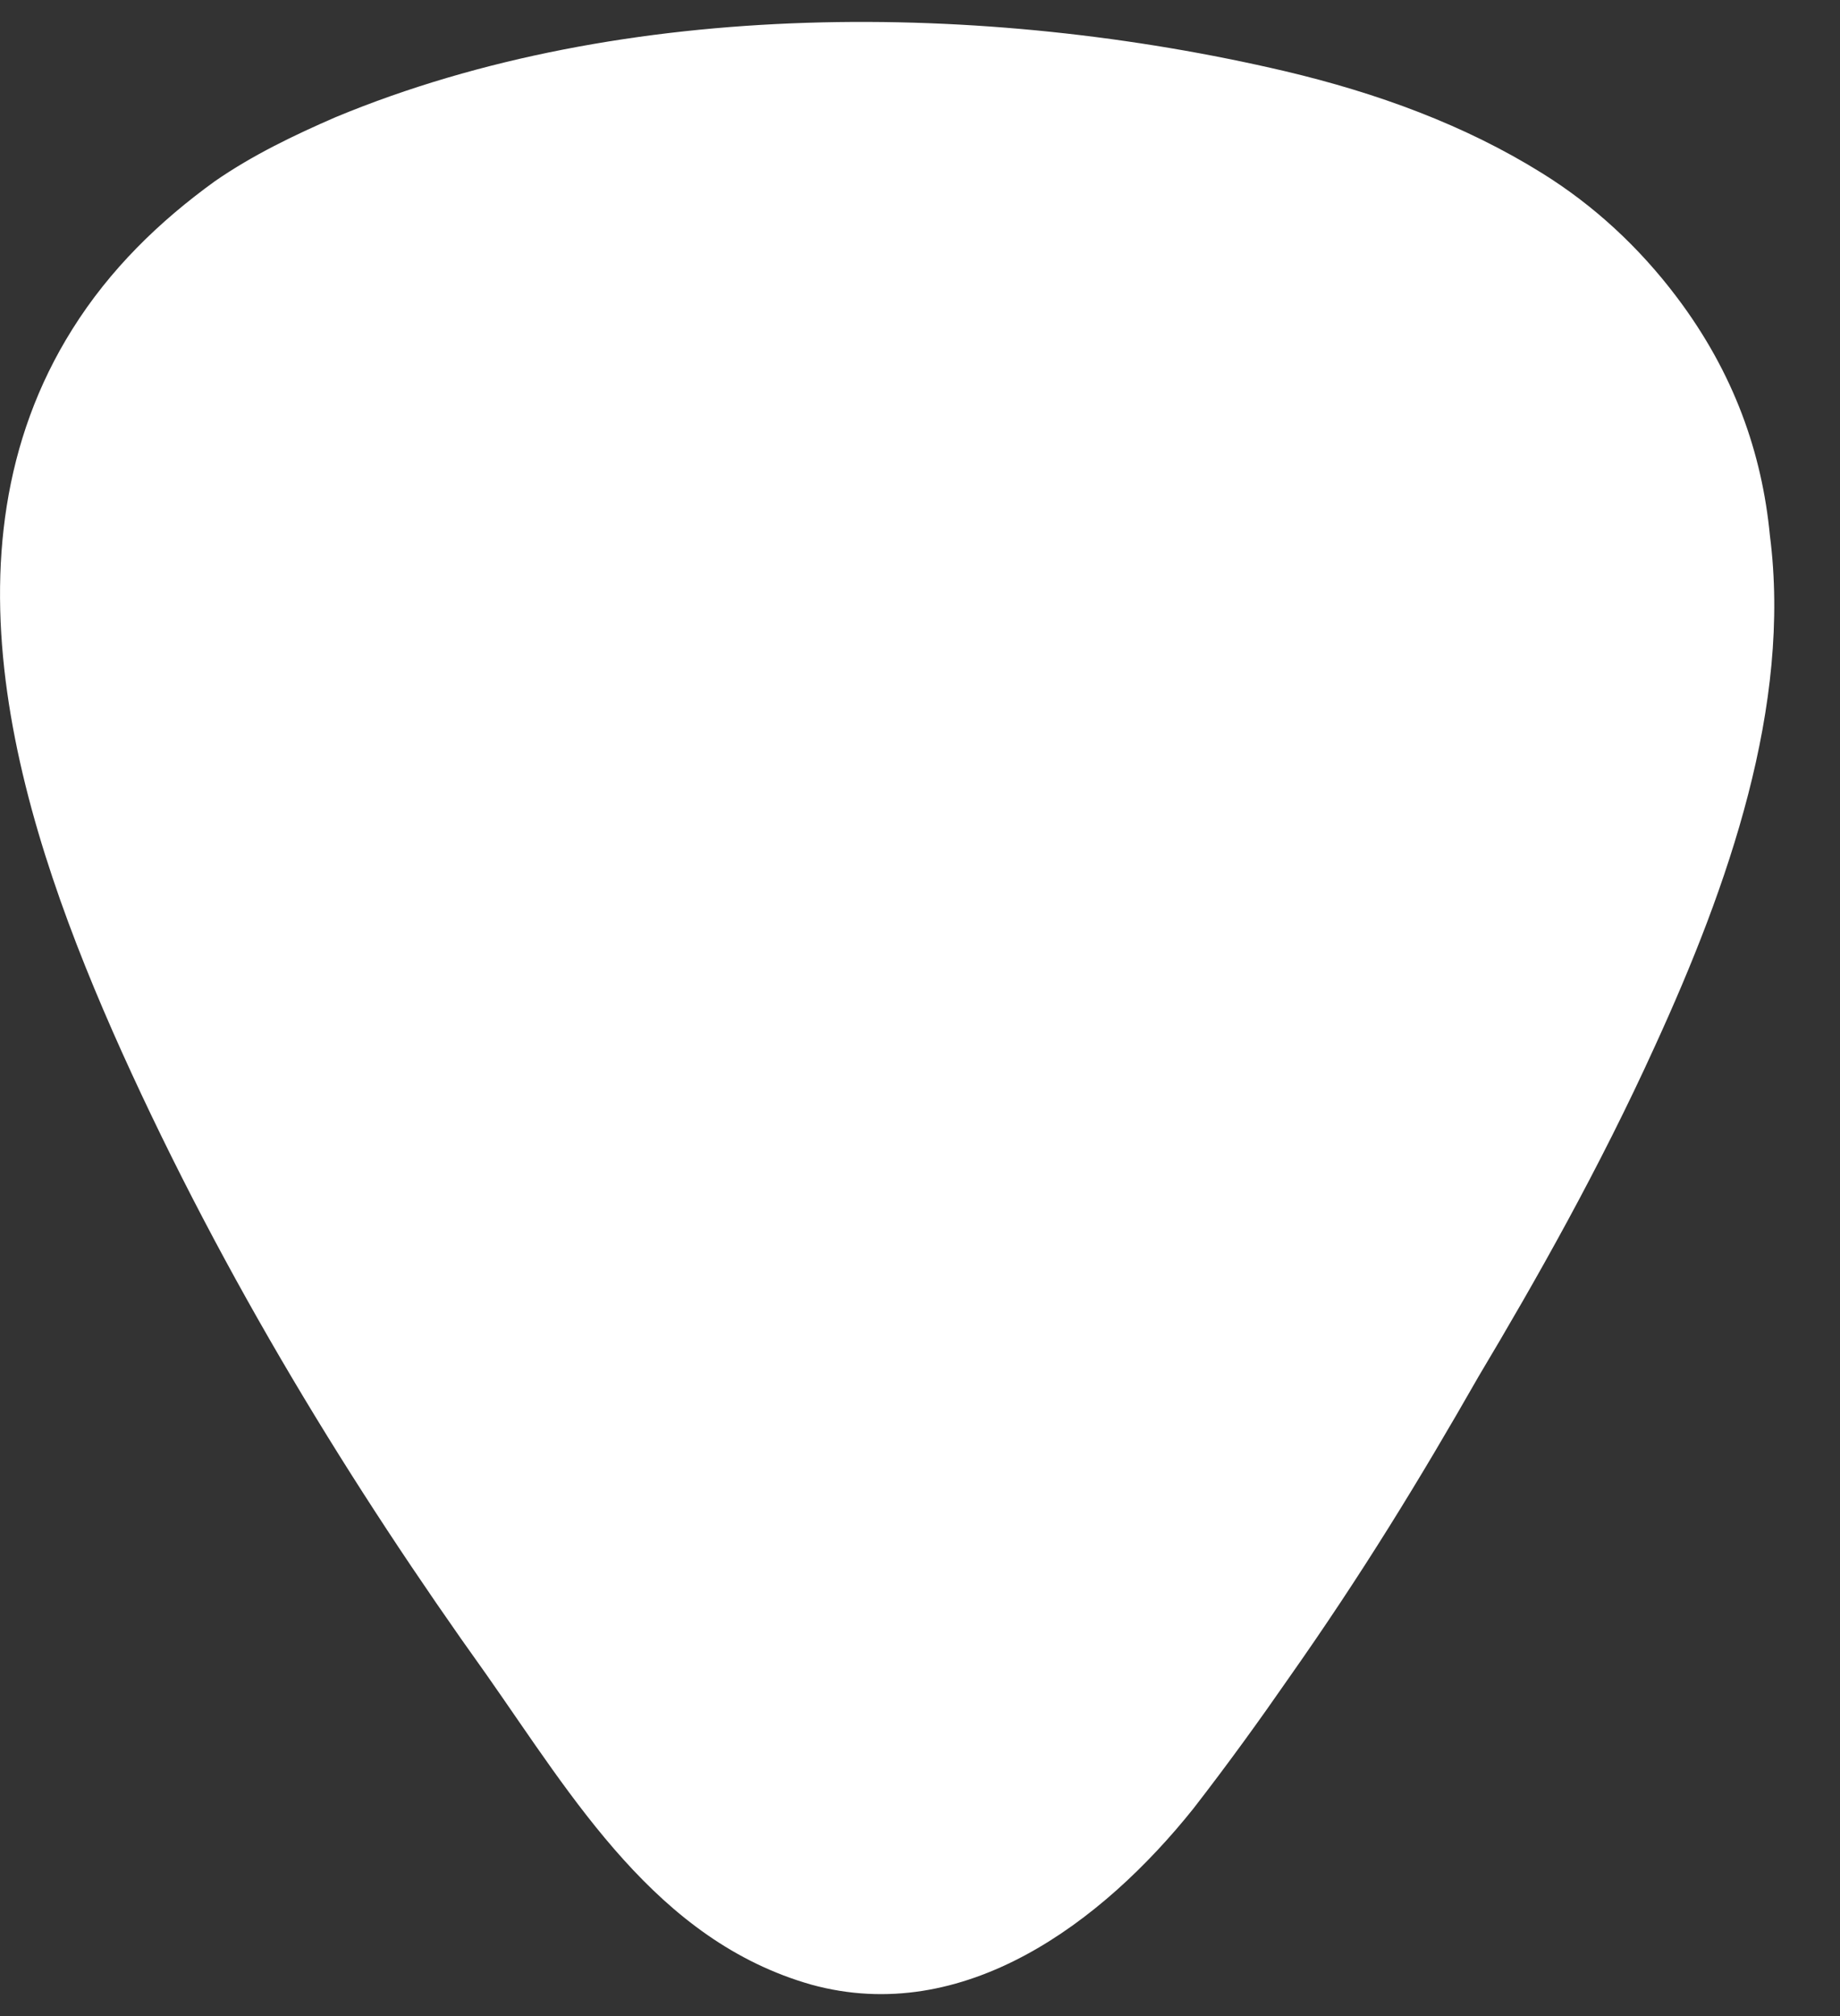 <svg width="21" height="23" viewBox="0 0 21 23" fill="none" xmlns="http://www.w3.org/2000/svg">
<rect x="0" y="0" width="21" height="23" fill="#333333" stroke="none"/>
<path d="M18.889 11.932C18.256 13.325 17.532 14.603 16.877 15.7C16.199 16.887 15.543 17.96 14.706 19.148C14.39 19.604 14.028 20.107 13.621 20.632C12.581 21.933 10.999 23.121 9.258 22.641C7.494 22.139 6.545 20.518 5.55 19.102C4.013 16.955 2.566 14.603 1.39 12C0.26 9.488 -0.78 6.314 0.825 3.757C1.254 3.072 1.82 2.524 2.453 2.067C2.882 1.77 3.357 1.542 3.832 1.336C7.133 -0.034 11.247 0.012 14.661 0.811C15.724 1.062 16.719 1.427 17.6 1.976C18.188 2.341 18.708 2.82 19.138 3.391C19.793 4.259 20.11 5.172 20.2 6.109C20.449 8.05 19.726 10.105 18.889 11.932Z" fill="white"/>
</svg>
